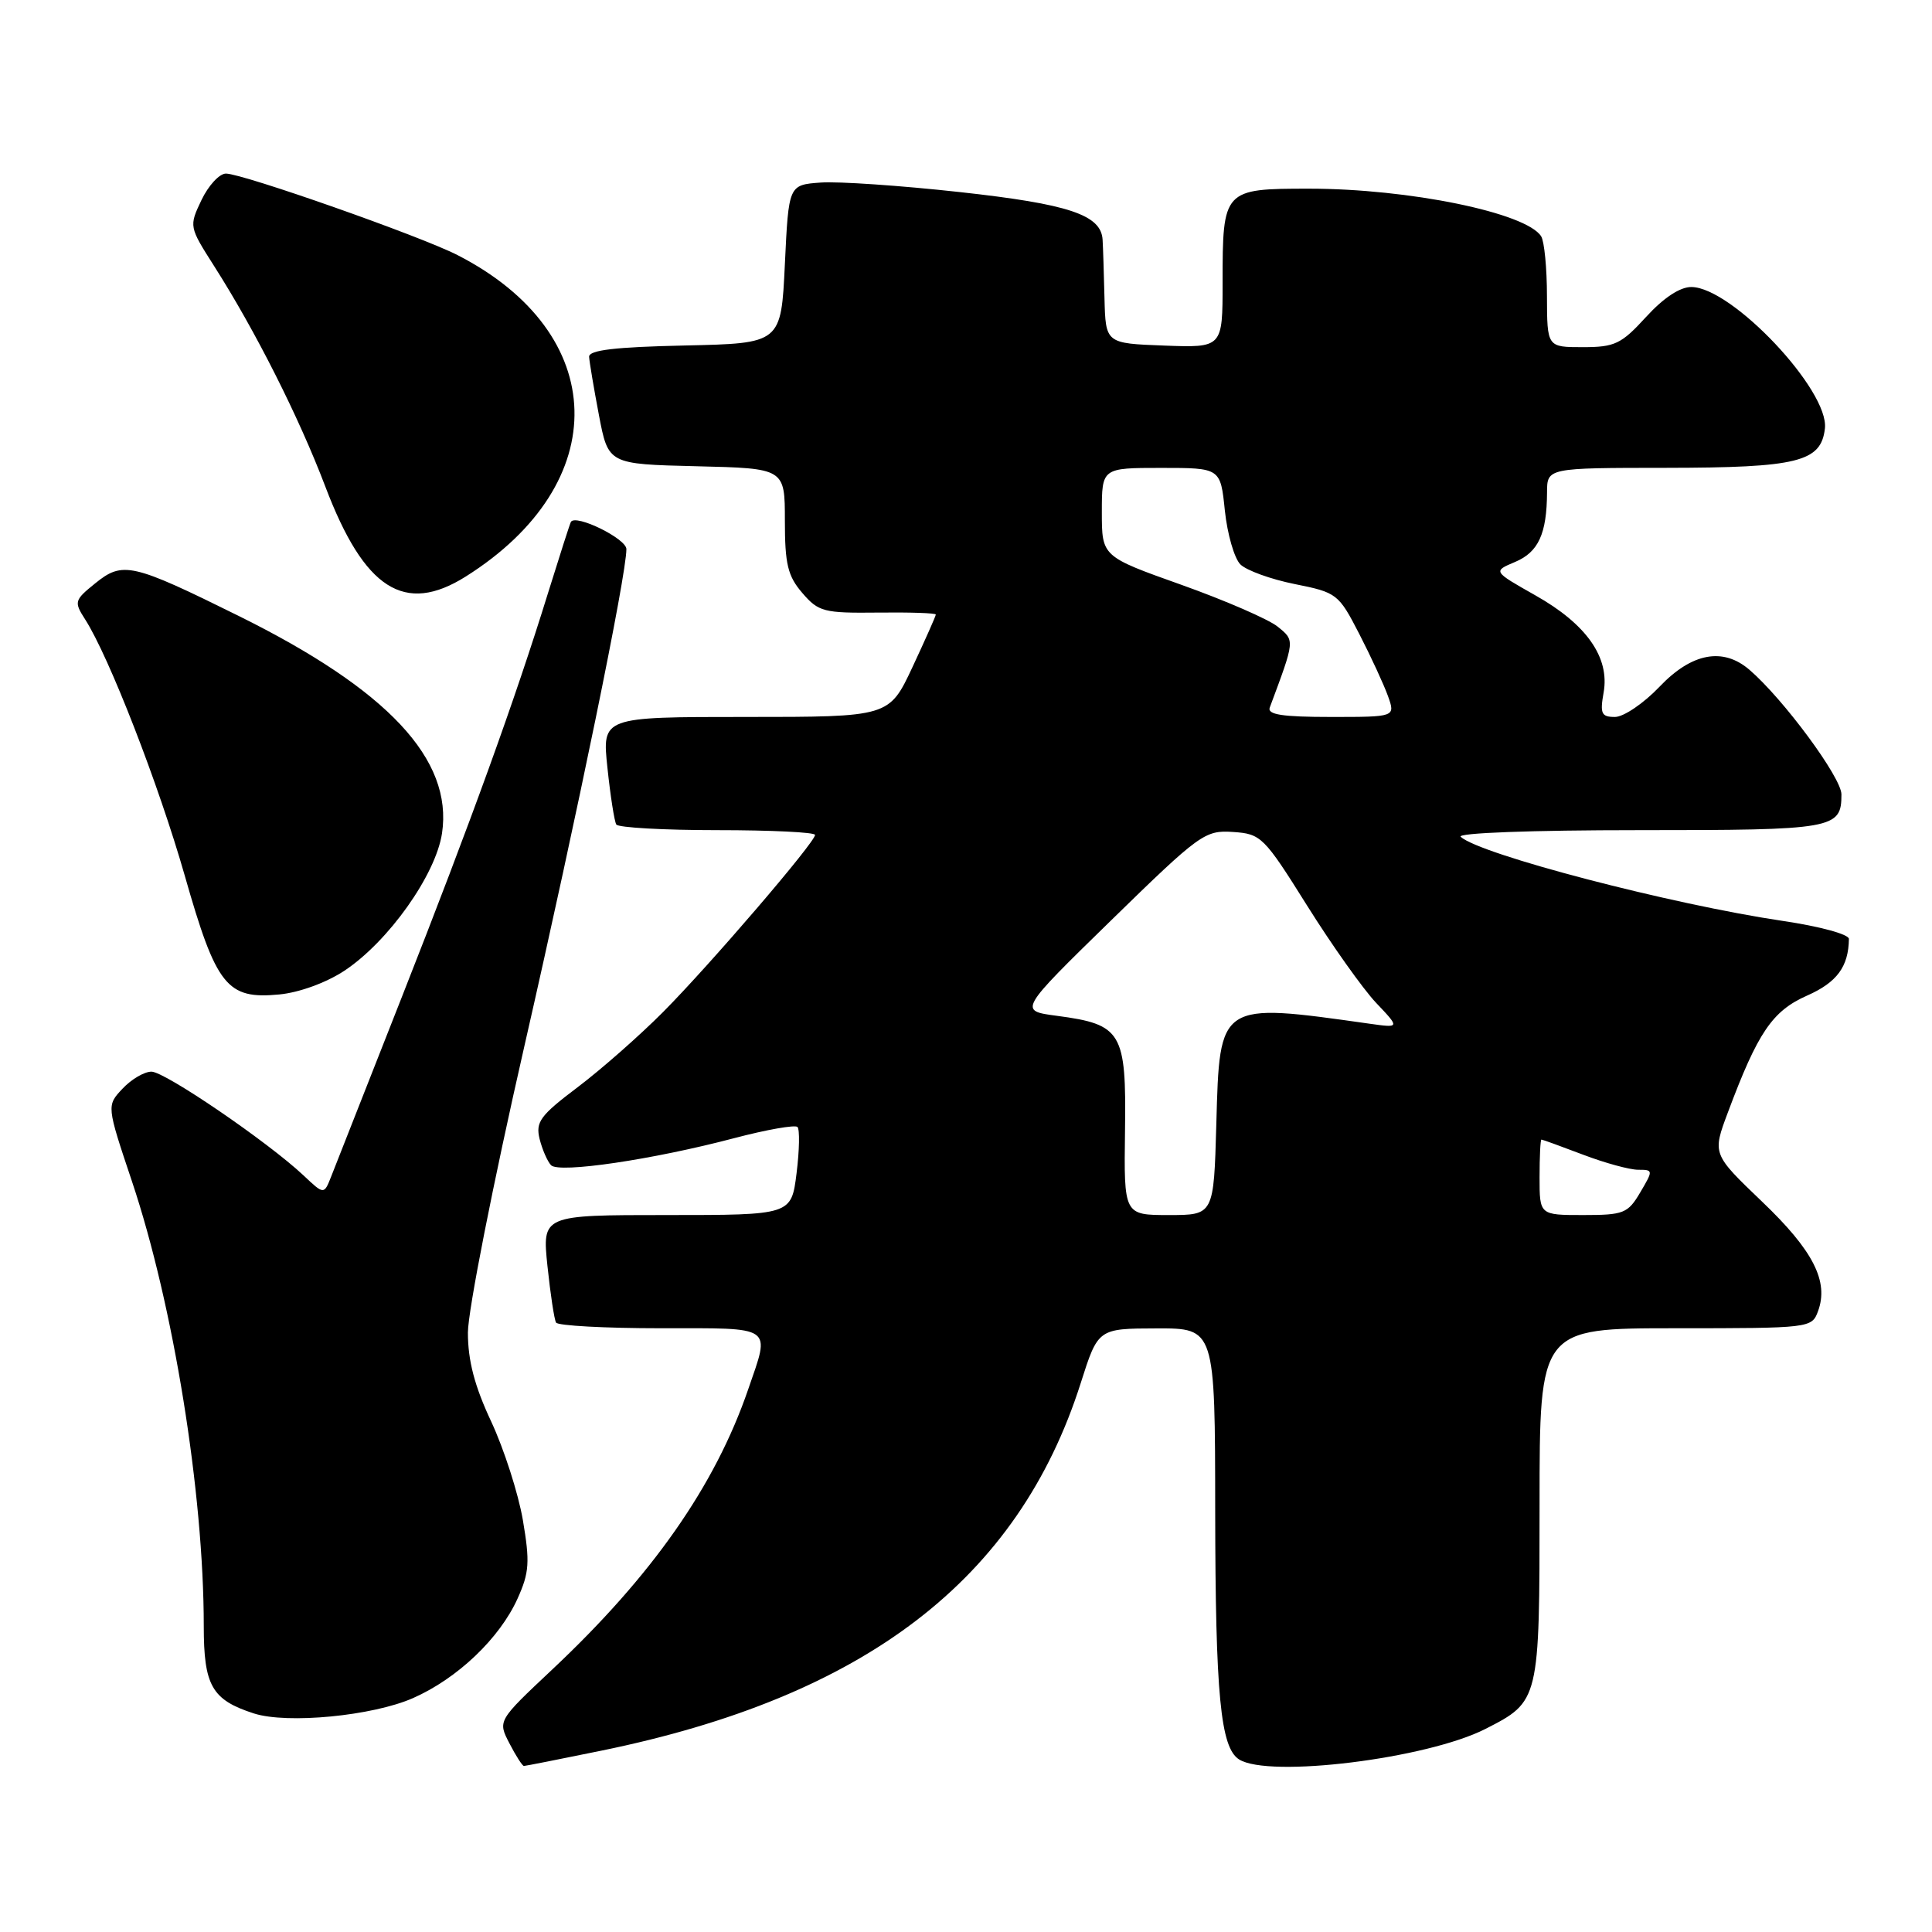<?xml version="1.0" encoding="UTF-8" standalone="no"?>
<!DOCTYPE svg PUBLIC "-//W3C//DTD SVG 1.1//EN" "http://www.w3.org/Graphics/SVG/1.1/DTD/svg11.dtd" >
<svg xmlns="http://www.w3.org/2000/svg" xmlns:xlink="http://www.w3.org/1999/xlink" version="1.1" viewBox="0 0 256 256">
 <g >
 <path fill="currentColor"
d=" M 79.64 231.98 C 114.64 224.83 134.92 209.29 143.20 183.27 C 145.50 176.04 145.50 176.04 153.25 176.02 C 161.00 176.00 161.00 176.00 161.02 200.25 C 161.05 224.58 161.72 231.57 164.18 233.13 C 168.13 235.63 189.08 233.04 196.83 229.09 C 203.99 225.44 204.00 225.38 204.00 199.28 C 204.00 176.00 204.00 176.00 222.03 176.00 C 239.80 176.00 240.08 175.97 240.89 173.76 C 242.36 169.80 240.27 165.70 233.47 159.21 C 226.89 152.91 226.89 152.91 228.95 147.41 C 232.92 136.79 234.84 133.96 239.45 131.92 C 243.41 130.17 244.94 128.09 244.99 124.41 C 244.99 123.80 241.12 122.75 236.25 122.03 C 221.47 119.84 196.08 113.21 193.55 110.88 C 193.00 110.37 203.02 110.00 217.10 110.00 C 243.07 110.00 244.00 109.84 244.00 105.26 C 244.00 103.03 236.32 92.63 231.81 88.75 C 228.30 85.73 224.16 86.51 219.89 91.00 C 217.79 93.20 215.14 95.00 213.99 95.00 C 212.19 95.00 211.99 94.56 212.49 91.75 C 213.31 87.11 210.22 82.70 203.43 78.88 C 197.81 75.70 197.81 75.70 200.76 74.46 C 203.85 73.16 204.96 70.73 204.99 65.25 C 205.00 62.00 205.00 62.00 220.75 61.99 C 238.21 61.97 241.30 61.21 241.81 56.78 C 242.40 51.75 229.52 38.09 224.13 38.03 C 222.63 38.01 220.44 39.45 218.11 42.00 C 214.83 45.59 213.97 46.00 209.73 46.00 C 205.00 46.00 205.00 46.00 204.98 39.25 C 204.98 35.54 204.63 31.97 204.21 31.31 C 202.23 28.19 186.69 25.00 173.45 25.00 C 162.10 25.00 162.00 25.11 162.00 37.48 C 162.00 46.08 162.00 46.08 154.25 45.79 C 146.50 45.50 146.50 45.50 146.35 39.50 C 146.27 36.20 146.16 32.72 146.10 31.77 C 145.91 28.47 141.64 27.04 127.17 25.45 C 119.36 24.59 111.07 24.02 108.74 24.19 C 104.50 24.50 104.50 24.50 104.00 35.00 C 103.50 45.50 103.50 45.50 90.75 45.78 C 81.49 45.98 78.02 46.39 78.06 47.28 C 78.10 47.95 78.68 51.42 79.36 55.00 C 80.60 61.50 80.60 61.50 92.30 61.78 C 104.00 62.06 104.00 62.06 104.00 68.98 C 104.00 74.75 104.38 76.33 106.31 78.57 C 108.46 81.07 109.15 81.25 116.31 81.17 C 120.54 81.12 124.00 81.23 124.00 81.43 C 124.00 81.62 122.61 84.75 120.91 88.39 C 117.81 95.00 117.81 95.00 98.79 95.00 C 79.77 95.00 79.77 95.00 80.49 101.75 C 80.88 105.46 81.41 108.84 81.66 109.25 C 81.91 109.66 87.94 110.00 95.06 110.00 C 102.18 110.00 108.00 110.28 108.00 110.63 C 108.00 111.61 94.09 127.83 87.88 134.08 C 84.79 137.19 79.70 141.67 76.57 144.04 C 71.57 147.81 70.95 148.66 71.50 150.92 C 71.86 152.34 72.54 153.90 73.02 154.40 C 74.09 155.49 86.50 153.66 97.29 150.81 C 101.58 149.68 105.35 149.02 105.67 149.33 C 105.98 149.65 105.93 152.40 105.55 155.45 C 104.86 161.00 104.86 161.00 88.35 161.00 C 71.84 161.00 71.84 161.00 72.54 167.75 C 72.93 171.46 73.44 174.84 73.68 175.25 C 73.92 175.66 80.17 176.00 87.56 176.00 C 102.71 176.00 102.08 175.55 99.13 184.12 C 94.74 196.89 86.42 208.78 73.14 221.25 C 65.95 228.01 65.95 228.01 67.50 231.00 C 68.35 232.65 69.22 234.00 69.42 234.00 C 69.62 234.00 74.22 233.09 79.64 231.98 Z  M 54.72 225.01 C 60.62 222.41 66.20 217.09 68.58 211.82 C 70.14 208.36 70.23 206.99 69.28 201.40 C 68.67 197.86 66.78 192.00 65.09 188.37 C 62.88 183.66 62.00 180.29 62.00 176.58 C 62.00 173.71 65.34 156.76 69.48 138.63 C 76.58 107.52 83.00 76.24 83.00 72.76 C 83.00 71.38 76.31 68.09 75.65 69.15 C 75.53 69.34 74.18 73.55 72.64 78.50 C 68.23 92.77 62.41 108.84 53.29 132.00 C 48.63 143.82 44.39 154.58 43.88 155.90 C 42.93 158.31 42.93 158.31 40.22 155.75 C 35.48 151.30 21.86 142.00 20.07 142.00 C 19.12 142.00 17.40 143.01 16.24 144.25 C 14.12 146.50 14.12 146.50 17.48 156.52 C 22.98 172.94 27.00 197.82 27.00 215.45 C 27.00 223.37 28.07 225.24 33.64 227.04 C 38.06 228.46 49.37 227.37 54.72 225.01 Z  M 45.63 128.63 C 51.46 124.77 57.74 115.93 58.57 110.41 C 60.03 100.62 51.40 91.40 31.62 81.61 C 17.47 74.61 16.26 74.34 12.61 77.30 C 9.85 79.53 9.79 79.75 11.28 82.07 C 14.45 87.02 21.02 103.92 24.48 116.02 C 28.66 130.68 30.06 132.44 37.01 131.77 C 39.65 131.52 43.23 130.21 45.63 128.63 Z  M 61.72 76.39 C 81.36 64.02 80.84 44.15 60.62 33.80 C 55.73 31.29 32.18 23.01 29.94 23.00 C 29.07 23.00 27.62 24.58 26.70 26.50 C 25.04 29.99 25.05 30.04 28.37 35.25 C 33.84 43.83 39.61 55.27 43.11 64.48 C 48.27 78.08 53.61 81.50 61.72 76.39 Z  M 149.07 149.80 C 149.25 136.75 148.65 135.74 140.04 134.60 C 134.96 133.93 134.96 133.93 147.23 121.95 C 158.99 110.47 159.66 109.99 163.37 110.24 C 167.10 110.49 167.47 110.85 173.20 120.00 C 176.47 125.22 180.58 131.01 182.32 132.86 C 185.50 136.21 185.50 136.21 181.50 135.65 C 161.47 132.82 161.61 132.73 161.17 148.92 C 160.83 161.00 160.83 161.00 154.88 161.00 C 148.92 161.00 148.92 161.00 149.07 149.80 Z  M 204.00 156.00 C 204.00 153.25 204.11 151.00 204.25 151.00 C 204.39 151.00 206.87 151.90 209.76 153.00 C 212.65 154.10 215.94 155.00 217.07 155.00 C 219.07 155.00 219.07 155.07 217.34 158.00 C 215.70 160.78 215.15 161.00 209.78 161.00 C 204.00 161.00 204.00 161.00 204.00 156.00 Z  M 168.25 93.75 C 171.61 84.73 171.60 84.90 169.28 83.02 C 168.07 82.05 162.34 79.56 156.54 77.49 C 146.00 73.74 146.00 73.74 146.00 67.87 C 146.00 62.00 146.00 62.00 153.86 62.00 C 161.72 62.00 161.72 62.00 162.30 67.66 C 162.63 70.77 163.55 73.97 164.35 74.78 C 165.15 75.58 168.40 76.76 171.55 77.39 C 177.15 78.51 177.37 78.68 180.12 84.02 C 181.67 87.03 183.38 90.74 183.92 92.25 C 184.90 95.00 184.90 95.00 176.34 95.00 C 169.92 95.00 167.90 94.69 168.25 93.75 Z "/>
</g>
</svg>